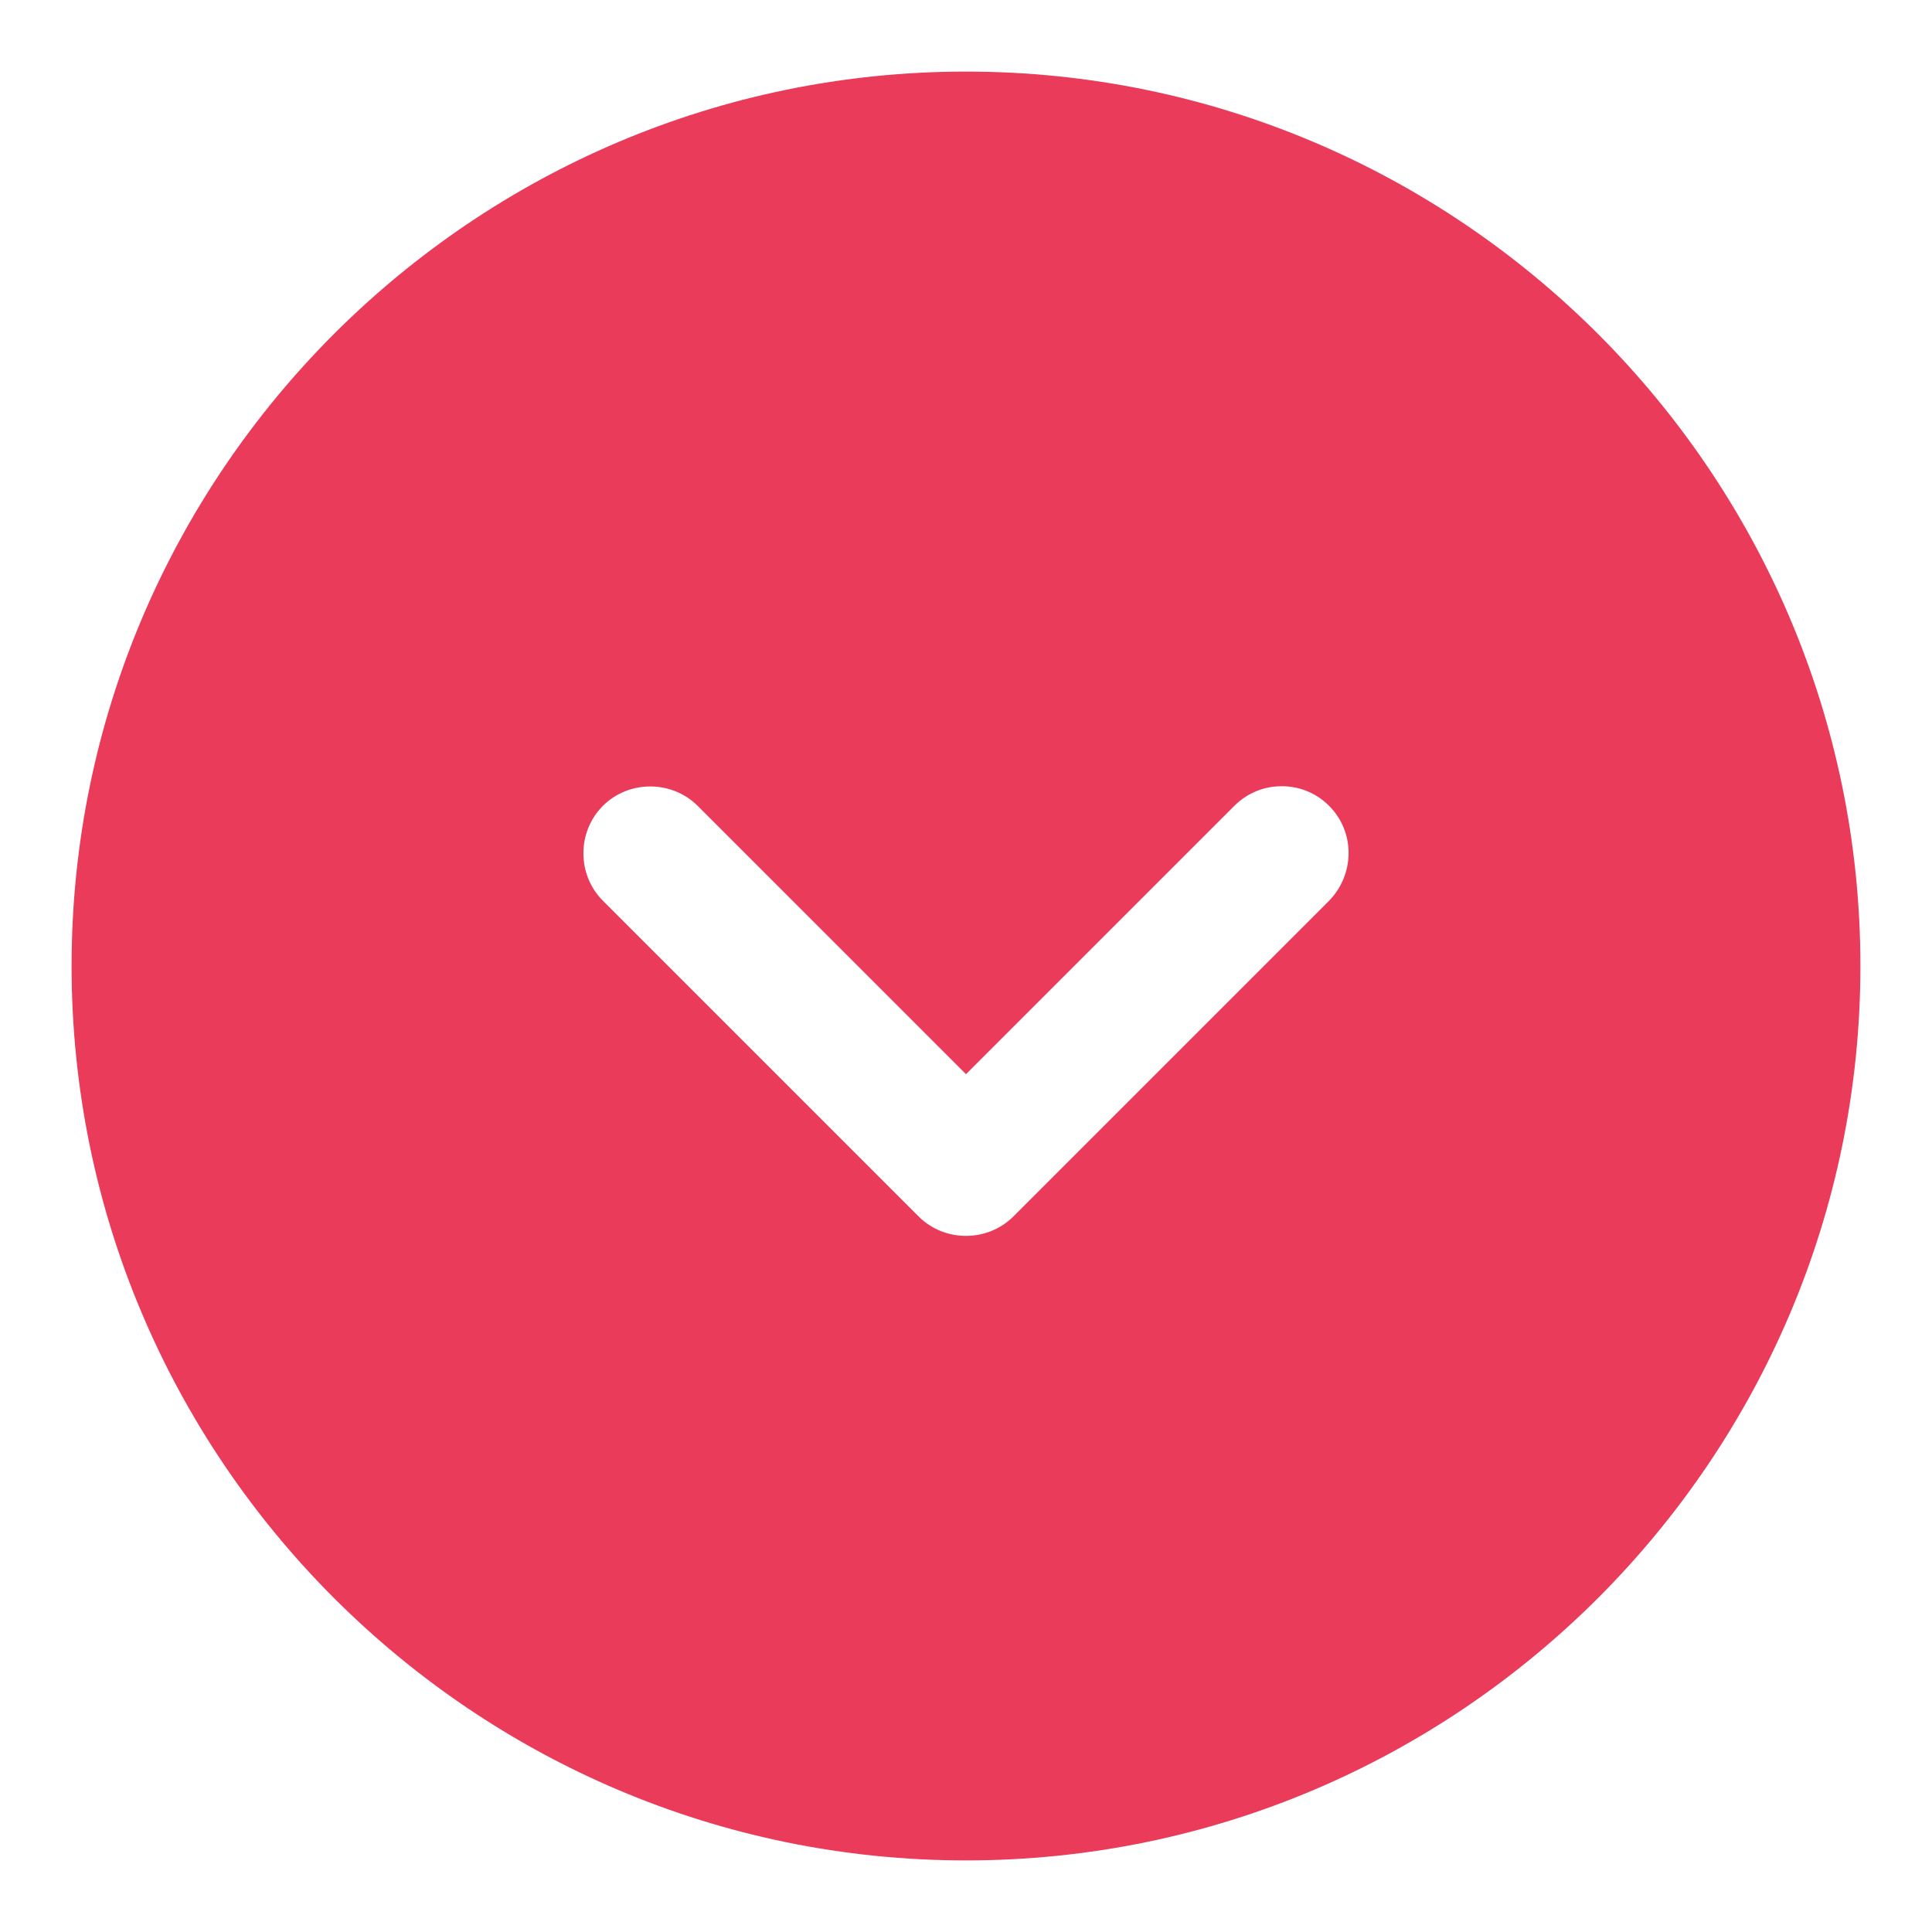 <svg width="18" height="18" viewBox="0 0 18 18" fill="none" xmlns="http://www.w3.org/2000/svg">
<path d="M9 17.333C4.408 17.333 0.667 13.592 0.667 9C0.667 4.408 4.408 0.667 9 0.667C13.592 0.667 17.333 4.408 17.333 9C17.333 13.592 13.592 17.333 9 17.333ZM12.383 7.508C12.258 7.383 12.1 7.325 11.942 7.325C11.783 7.325 11.625 7.383 11.5 7.508L9 10.008L6.5 7.508C6.258 7.267 5.858 7.267 5.617 7.508C5.375 7.75 5.375 8.15 5.617 8.392L8.558 11.333C8.8 11.575 9.2 11.575 9.442 11.333L12.383 8.392C12.625 8.142 12.625 7.75 12.383 7.508Z" fill="#EB3B5A"/>
</svg>

